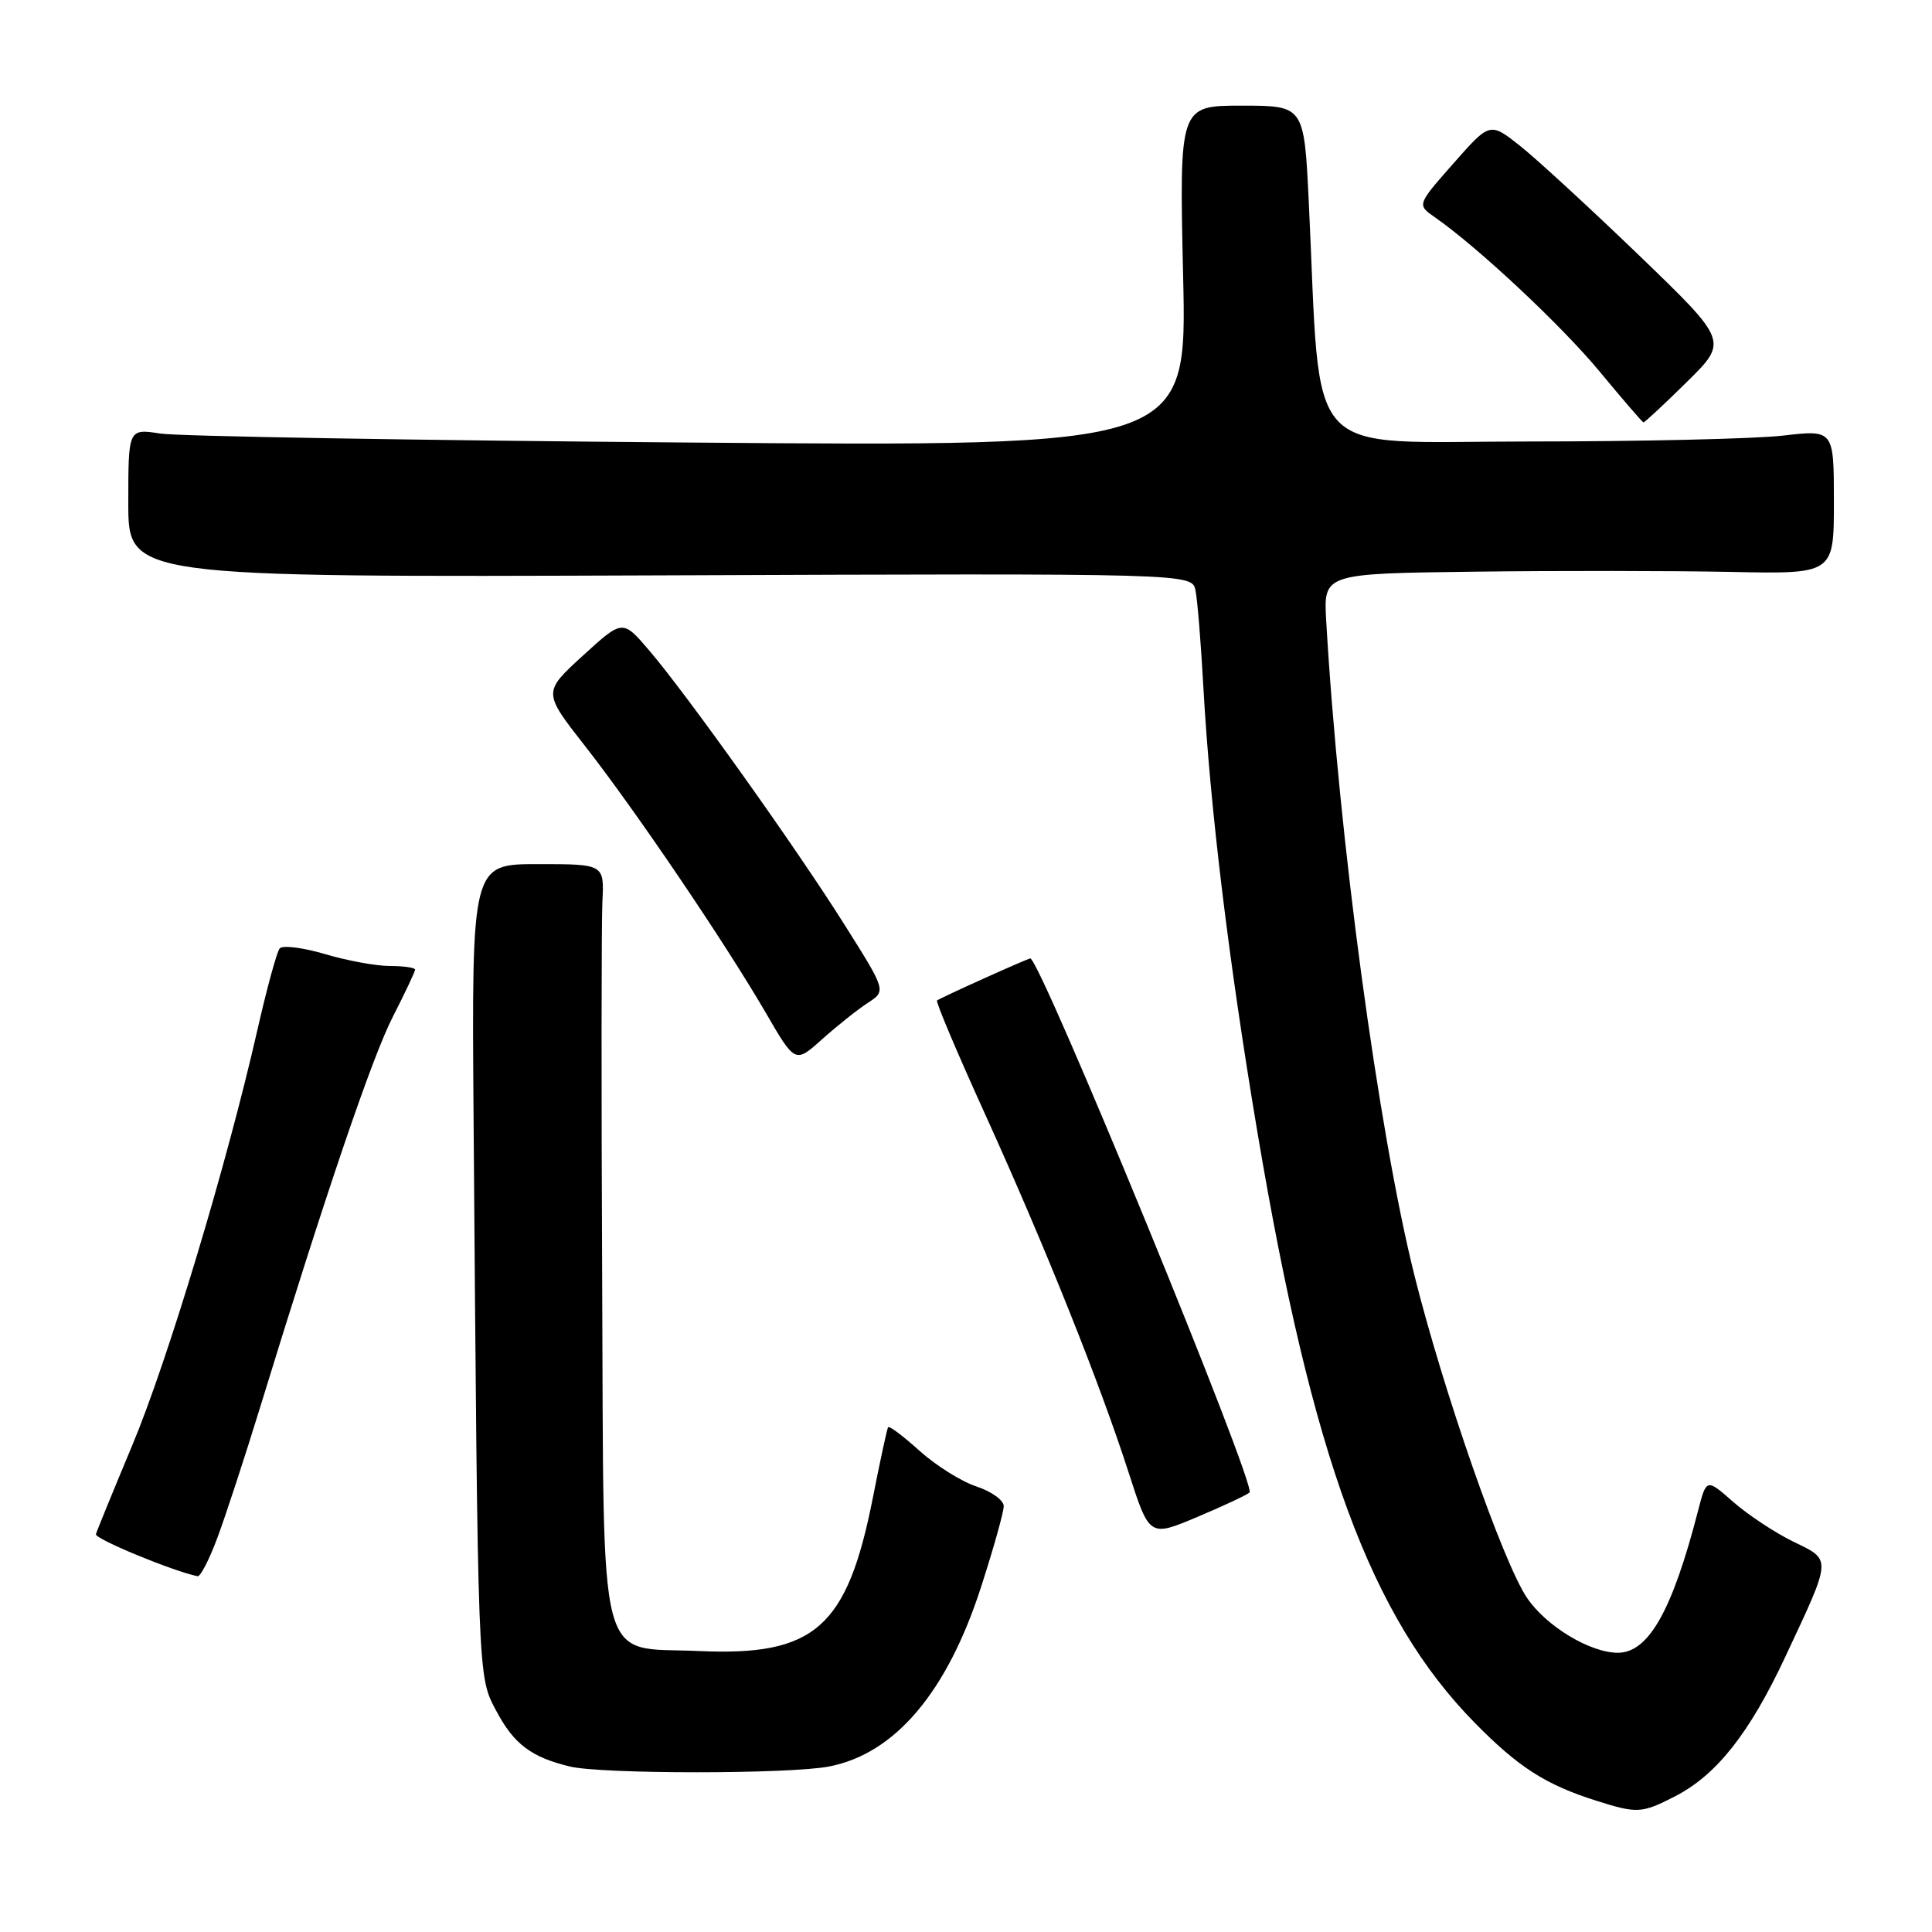 <?xml version="1.0" encoding="UTF-8" standalone="no"?>
<!DOCTYPE svg PUBLIC "-//W3C//DTD SVG 1.1//EN" "http://www.w3.org/Graphics/SVG/1.1/DTD/svg11.dtd" >
<svg xmlns="http://www.w3.org/2000/svg" xmlns:xlink="http://www.w3.org/1999/xlink" version="1.1" viewBox="0 0 256 256">
 <g >
 <path fill="currentColor"
d=" M 221.88 238.06 C 227.43 235.23 231.79 229.72 236.57 219.52 C 242.78 206.26 242.74 206.76 237.61 204.27 C 235.20 203.09 231.62 200.73 229.66 199.01 C 226.11 195.89 226.11 195.89 225.00 200.19 C 221.58 213.43 218.44 219.00 214.37 219.00 C 210.69 219.00 204.84 215.46 202.32 211.70 C 199.14 206.97 191.28 184.43 187.42 169.00 C 182.62 149.77 177.37 110.85 175.73 82.25 C 175.37 76.00 175.37 76.00 195.44 75.75 C 206.47 75.61 221.69 75.63 229.25 75.78 C 243.00 76.07 243.00 76.07 243.00 66.51 C 243.00 56.94 243.00 56.94 236.25 57.72 C 232.54 58.15 217.35 58.50 202.50 58.50 C 172.19 58.50 175.11 61.68 173.42 26.75 C 172.80 14.00 172.80 14.00 164.53 14.00 C 156.26 14.00 156.26 14.00 156.77 36.59 C 157.29 59.18 157.29 59.18 91.40 58.64 C 55.15 58.35 23.59 57.81 21.25 57.45 C 17.00 56.79 17.00 56.79 17.00 66.64 C 17.00 76.50 17.00 76.50 87.48 76.24 C 157.96 75.97 157.96 75.97 158.41 78.24 C 158.67 79.48 159.13 85.22 159.45 91.00 C 160.34 107.05 162.81 127.39 166.61 150.00 C 173.87 193.17 181.64 214.29 195.44 228.31 C 201.23 234.19 204.81 236.48 211.50 238.60 C 216.93 240.32 217.52 240.29 221.88 238.06 Z  M 109.86 234.07 C 118.60 232.38 125.51 224.21 130.01 210.24 C 131.66 205.14 133.00 200.34 133.00 199.57 C 133.00 198.79 131.37 197.62 129.37 196.96 C 127.37 196.30 123.99 194.17 121.84 192.24 C 119.70 190.30 117.83 188.90 117.68 189.11 C 117.54 189.32 116.62 193.55 115.65 198.50 C 112.25 215.69 107.97 219.46 92.61 218.77 C 78.94 218.16 80.04 222.42 79.79 169.14 C 79.67 144.59 79.69 122.25 79.82 119.50 C 80.07 114.50 80.07 114.50 71.28 114.50 C 62.50 114.50 62.50 114.50 62.75 148.00 C 63.33 223.23 63.28 222.04 65.77 226.72 C 68.09 231.10 70.40 232.84 75.50 234.07 C 79.71 235.09 104.60 235.09 109.86 234.07 Z  M 28.81 203.75 C 29.89 200.86 32.43 193.10 34.46 186.50 C 43.13 158.24 49.29 140.12 52.05 134.73 C 53.67 131.56 55.00 128.75 55.00 128.48 C 55.00 128.22 53.51 128.00 51.68 128.00 C 49.86 128.00 45.98 127.29 43.06 126.42 C 40.14 125.56 37.44 125.22 37.06 125.67 C 36.68 126.13 35.35 131.00 34.10 136.50 C 30.04 154.34 22.24 180.24 17.53 191.50 C 15.00 197.55 12.83 202.86 12.71 203.29 C 12.55 203.91 22.85 208.17 26.18 208.86 C 26.55 208.94 27.74 206.64 28.81 203.75 Z  M 165.57 197.76 C 166.50 196.84 137.83 127.00 136.52 127.00 C 136.16 127.00 124.61 132.21 124.16 132.57 C 123.97 132.73 126.84 139.52 130.55 147.68 C 138.49 165.17 145.69 183.15 149.54 195.09 C 152.31 203.68 152.31 203.68 158.66 201.00 C 162.15 199.53 165.26 198.07 165.57 197.76 Z  M 114.97 132.90 C 117.43 131.30 117.43 131.30 111.96 122.62 C 105.58 112.46 91.03 92.04 86.00 86.16 C 82.50 82.07 82.50 82.07 77.22 86.89 C 71.94 91.72 71.94 91.72 77.51 98.84 C 84.20 107.38 96.09 124.94 101.47 134.20 C 105.36 140.91 105.36 140.91 108.94 137.70 C 110.91 135.94 113.62 133.78 114.97 132.90 Z  M 223.52 50.61 C 228.99 45.22 228.99 45.22 217.21 33.86 C 210.72 27.61 203.62 21.08 201.42 19.33 C 197.42 16.17 197.42 16.17 192.59 21.65 C 187.75 27.14 187.75 27.14 190.13 28.79 C 195.88 32.80 206.95 43.17 212.00 49.28 C 215.03 52.94 217.62 55.95 217.77 55.97 C 217.92 55.98 220.51 53.58 223.52 50.61 Z "/>
</g>
</svg>